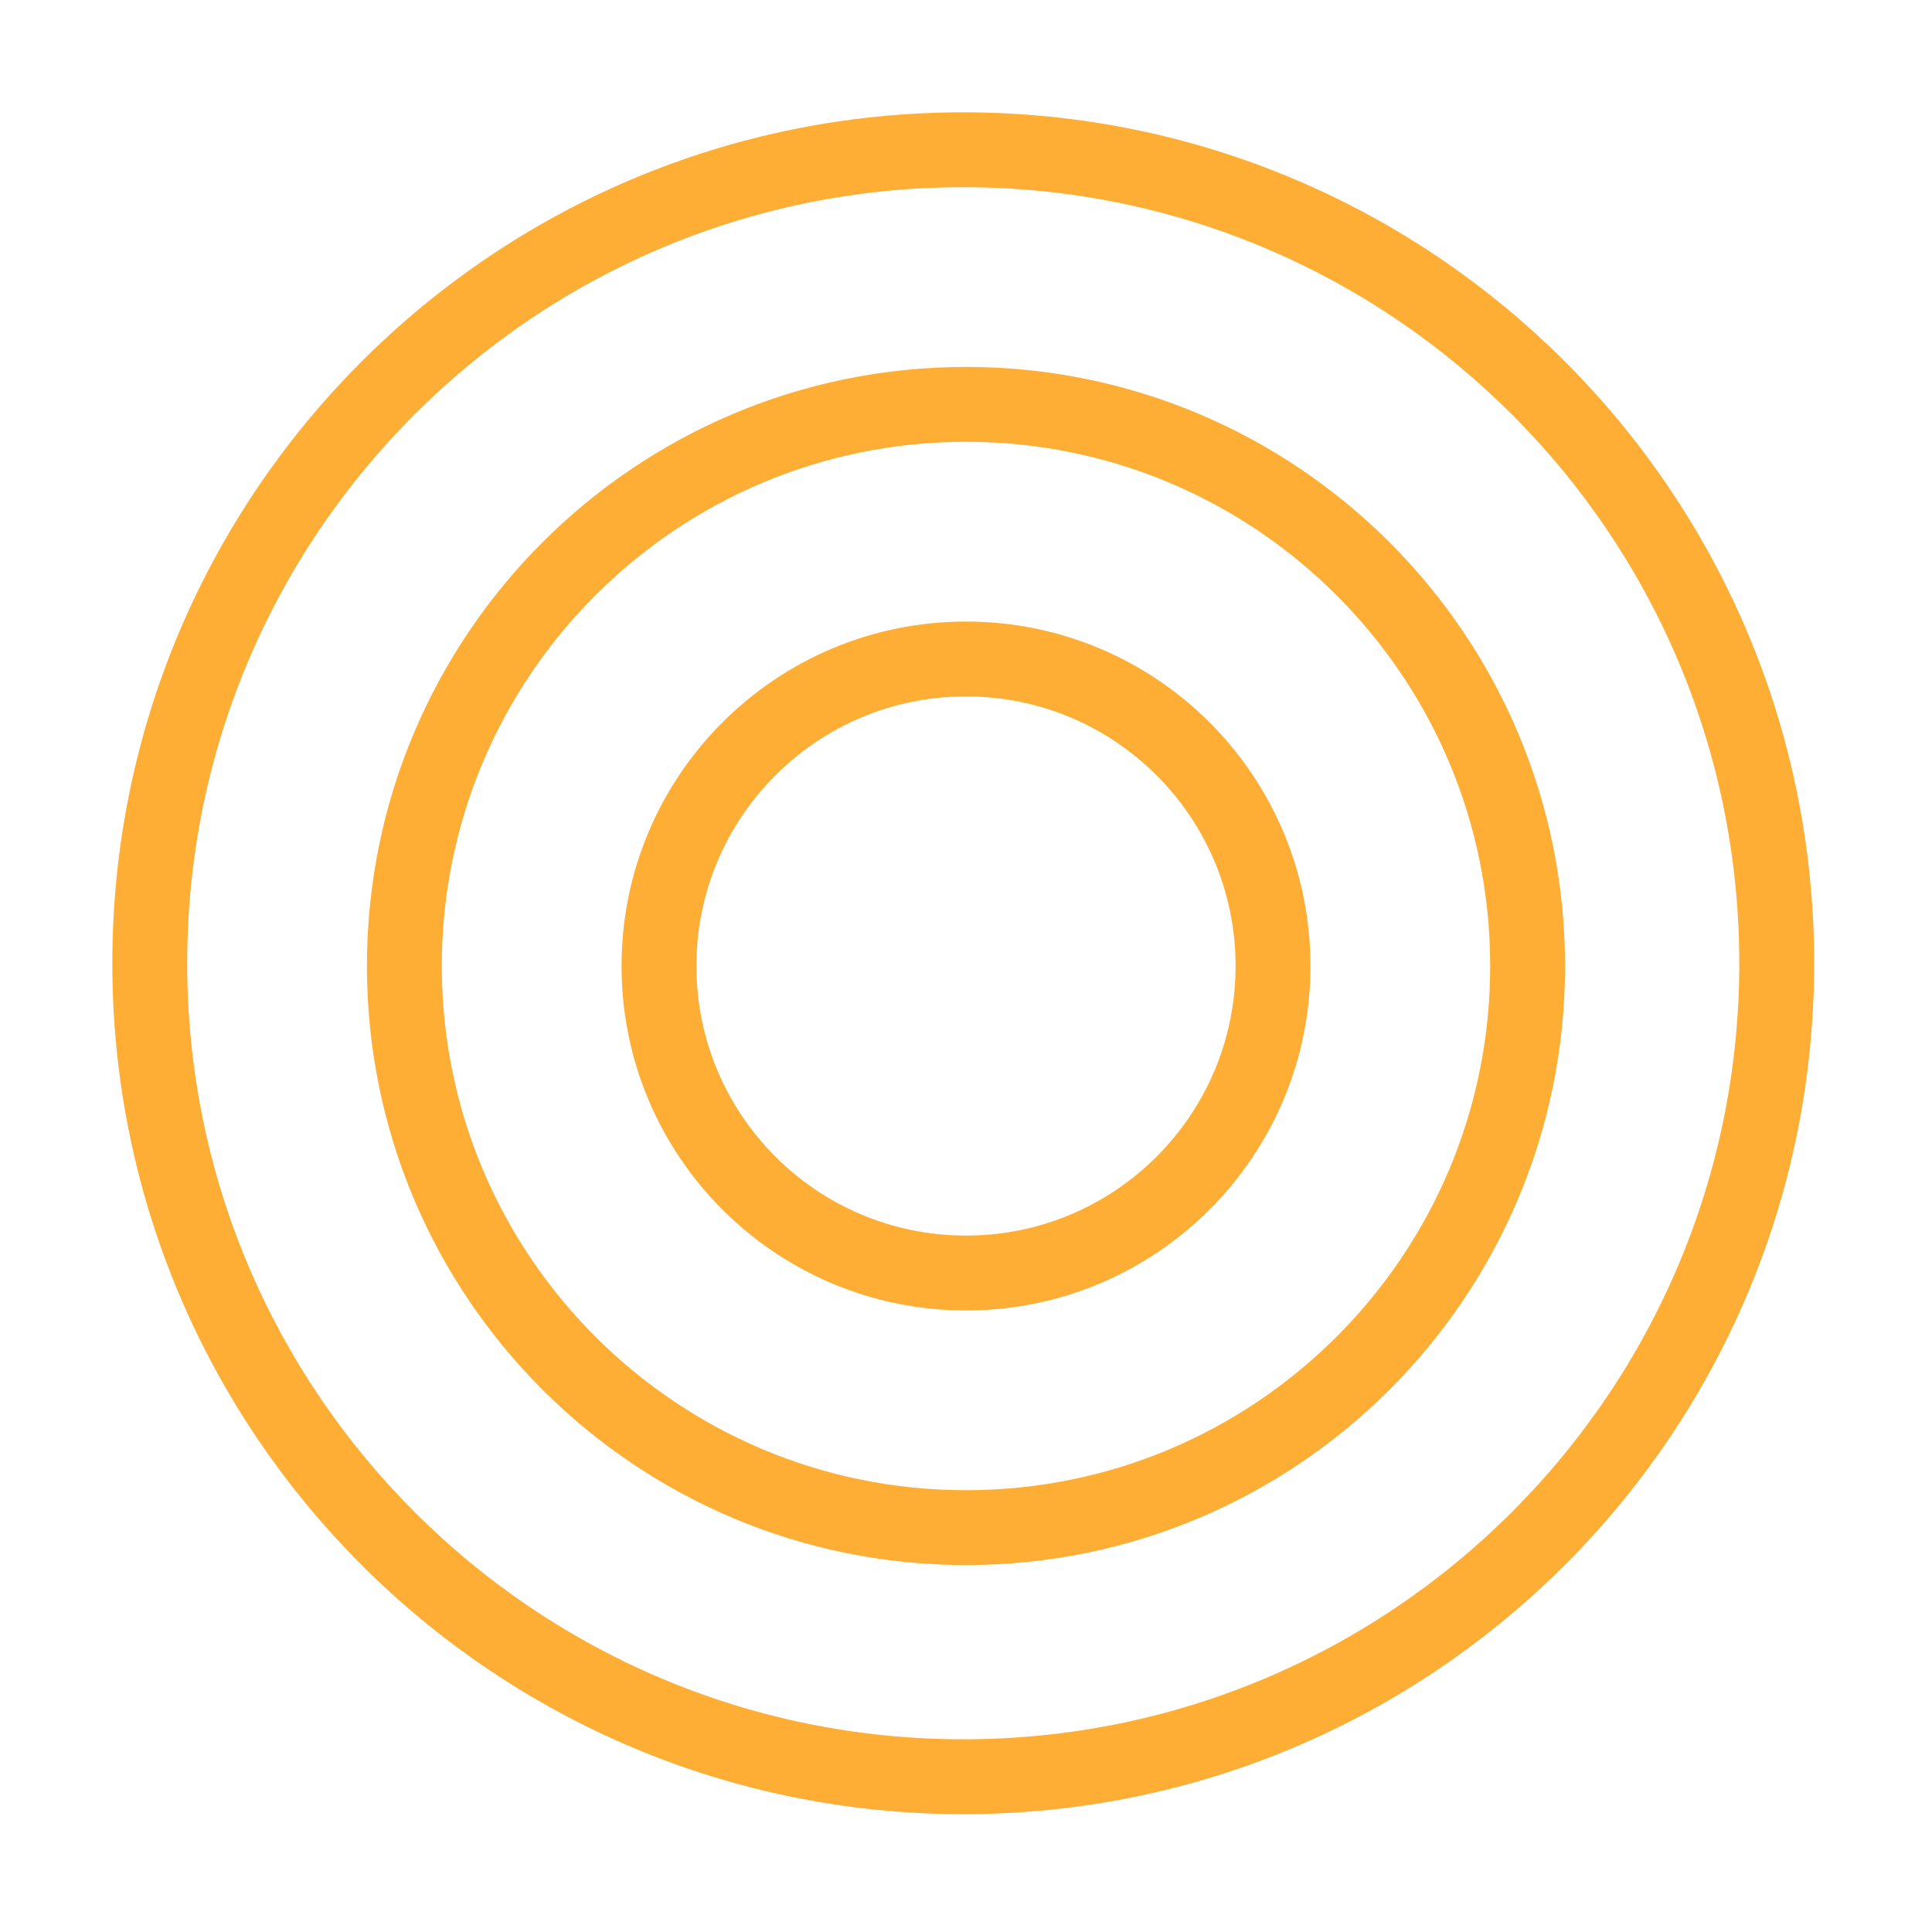 <svg width="129" height="129" viewBox="0 0 129 129" fill="none" xmlns="http://www.w3.org/2000/svg">
<g id="alarm-clock">
<g id="Group 1241">
<path id="Vector" d="M64.316 118.632C94.314 118.632 118.632 94.314 118.632 64.316C118.632 34.318 94.314 10 64.316 10C34.318 10 10 34.318 10 64.316C10 94.314 34.318 118.632 64.316 118.632Z" stroke="#FFAE35" stroke-width="5" stroke-linecap="round" stroke-linejoin="round"/>
<path id="Vector_2" d="M64.5 102C85.211 102 102 85.211 102 64.5C102 43.789 85.211 27 64.5 27C43.789 27 27 43.789 27 64.5C27 85.211 43.789 102 64.5 102Z" stroke="#FFAE35" stroke-width="5" stroke-linecap="round" stroke-linejoin="round"/>
<path id="Vector_3" d="M64.5 85C75.822 85 85 75.822 85 64.5C85 53.178 75.822 44 64.5 44C53.178 44 44 53.178 44 64.5C44 75.822 53.178 85 64.5 85Z" stroke="#FFAE35" stroke-width="5" stroke-linecap="round" stroke-linejoin="round"/>
</g>
</g>
</svg>
